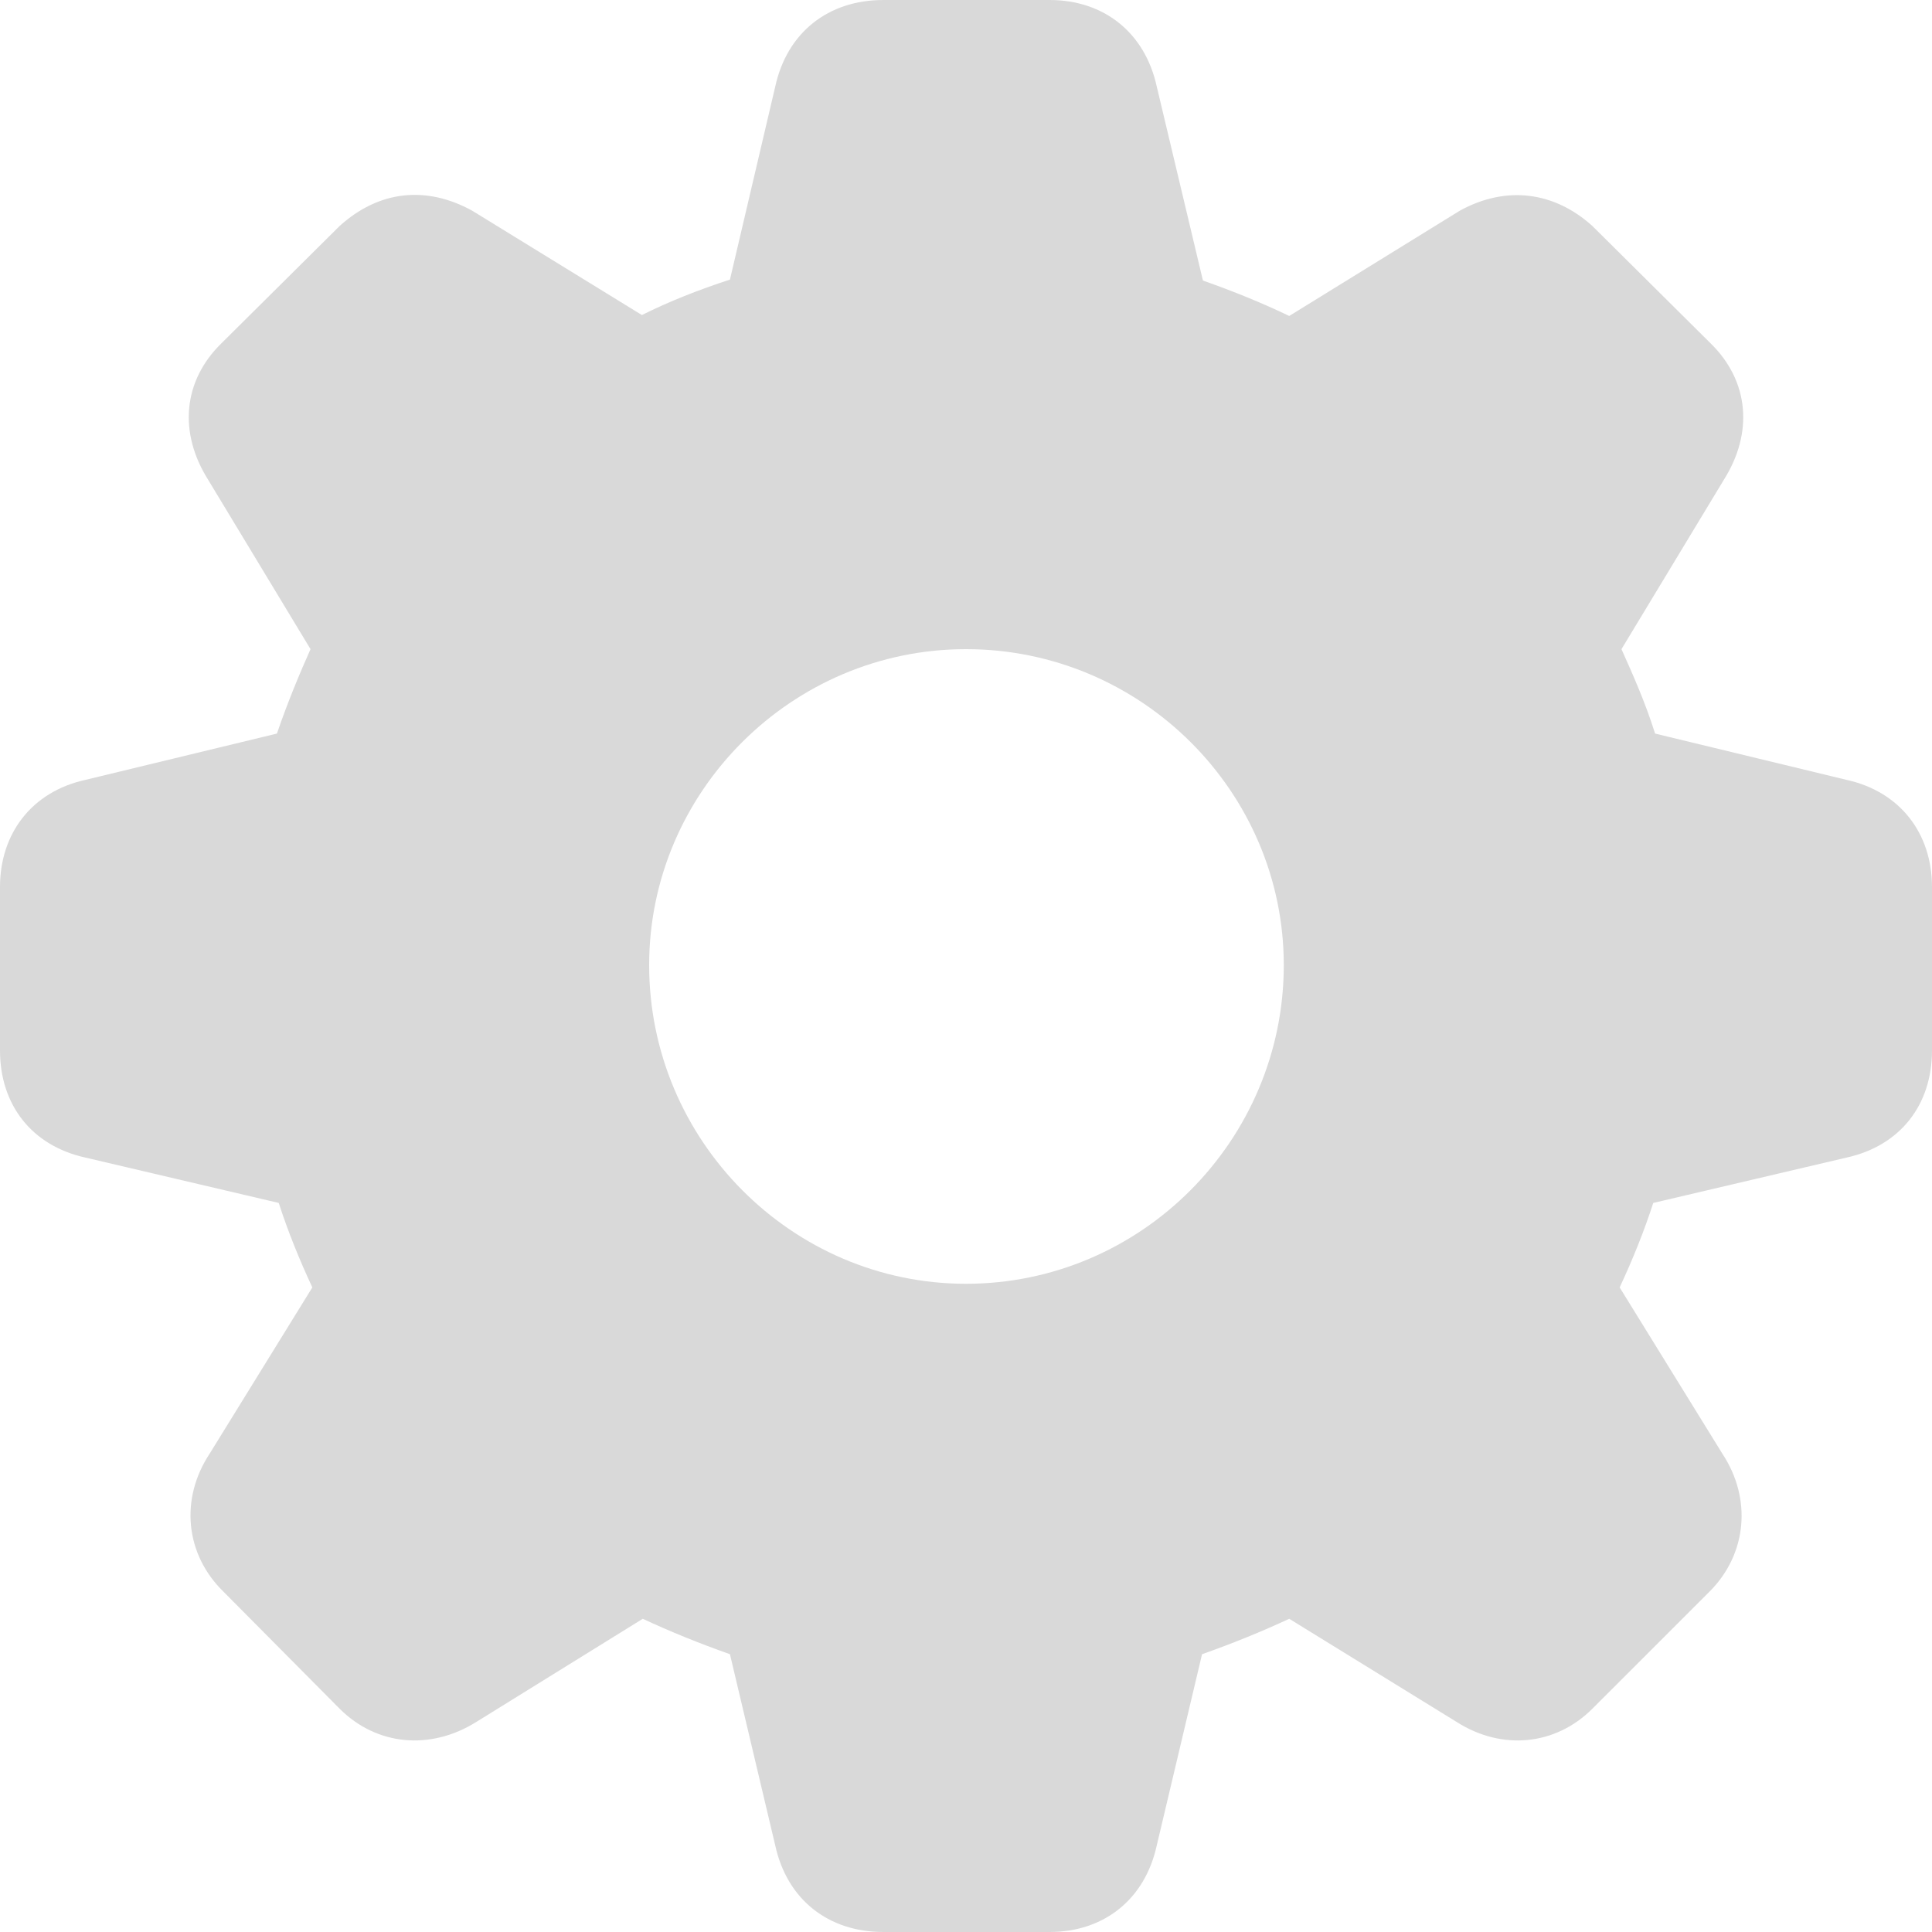 <svg width="33" height="33" viewBox="0 0 33 33" fill="none" xmlns="http://www.w3.org/2000/svg">
<path d="M15.089 33H17.927C18.857 33 19.555 32.442 19.757 31.527L20.532 28.255C21.059 28.069 21.555 27.867 22.021 27.65L24.89 29.418C25.649 29.898 26.564 29.821 27.2 29.185L29.201 27.185C29.837 26.549 29.93 25.603 29.418 24.828L27.665 21.99C27.883 21.524 28.084 21.028 28.239 20.547L31.542 19.772C32.457 19.57 33 18.873 33 17.942V15.151C33 14.236 32.457 13.523 31.542 13.321L28.27 12.53C28.1 11.987 27.883 11.507 27.696 11.088L29.449 8.188C29.945 7.397 29.883 6.513 29.216 5.862L27.2 3.861C26.549 3.272 25.727 3.164 24.936 3.598L22.021 5.397C21.571 5.18 21.075 4.978 20.547 4.792L19.757 1.473C19.555 0.558 18.857 0 17.927 0H15.089C14.143 0 13.445 0.558 13.243 1.473L12.468 4.776C11.941 4.947 11.429 5.149 10.964 5.381L8.064 3.598C7.273 3.164 6.467 3.257 5.8 3.861L3.784 5.862C3.117 6.513 3.055 7.397 3.551 8.188L5.304 11.088C5.117 11.507 4.916 11.987 4.73 12.53L1.458 13.321C0.543 13.523 0 14.236 0 15.151V17.942C0 18.873 0.543 19.57 1.458 19.772L4.761 20.547C4.916 21.028 5.117 21.524 5.335 21.99L3.582 24.828C3.07 25.603 3.164 26.549 3.815 27.185L5.8 29.185C6.436 29.821 7.351 29.898 8.126 29.418L10.979 27.65C11.444 27.867 11.941 28.069 12.468 28.255L13.243 31.527C13.445 32.442 14.143 33 15.089 33ZM16.5 21.928C13.523 21.928 11.088 19.477 11.088 16.485C11.088 13.523 13.523 11.088 16.5 11.088C19.493 11.088 21.928 13.523 21.928 16.485C21.928 19.477 19.493 21.928 16.5 21.928Z" fill="#D9D9D9"/>
</svg>
